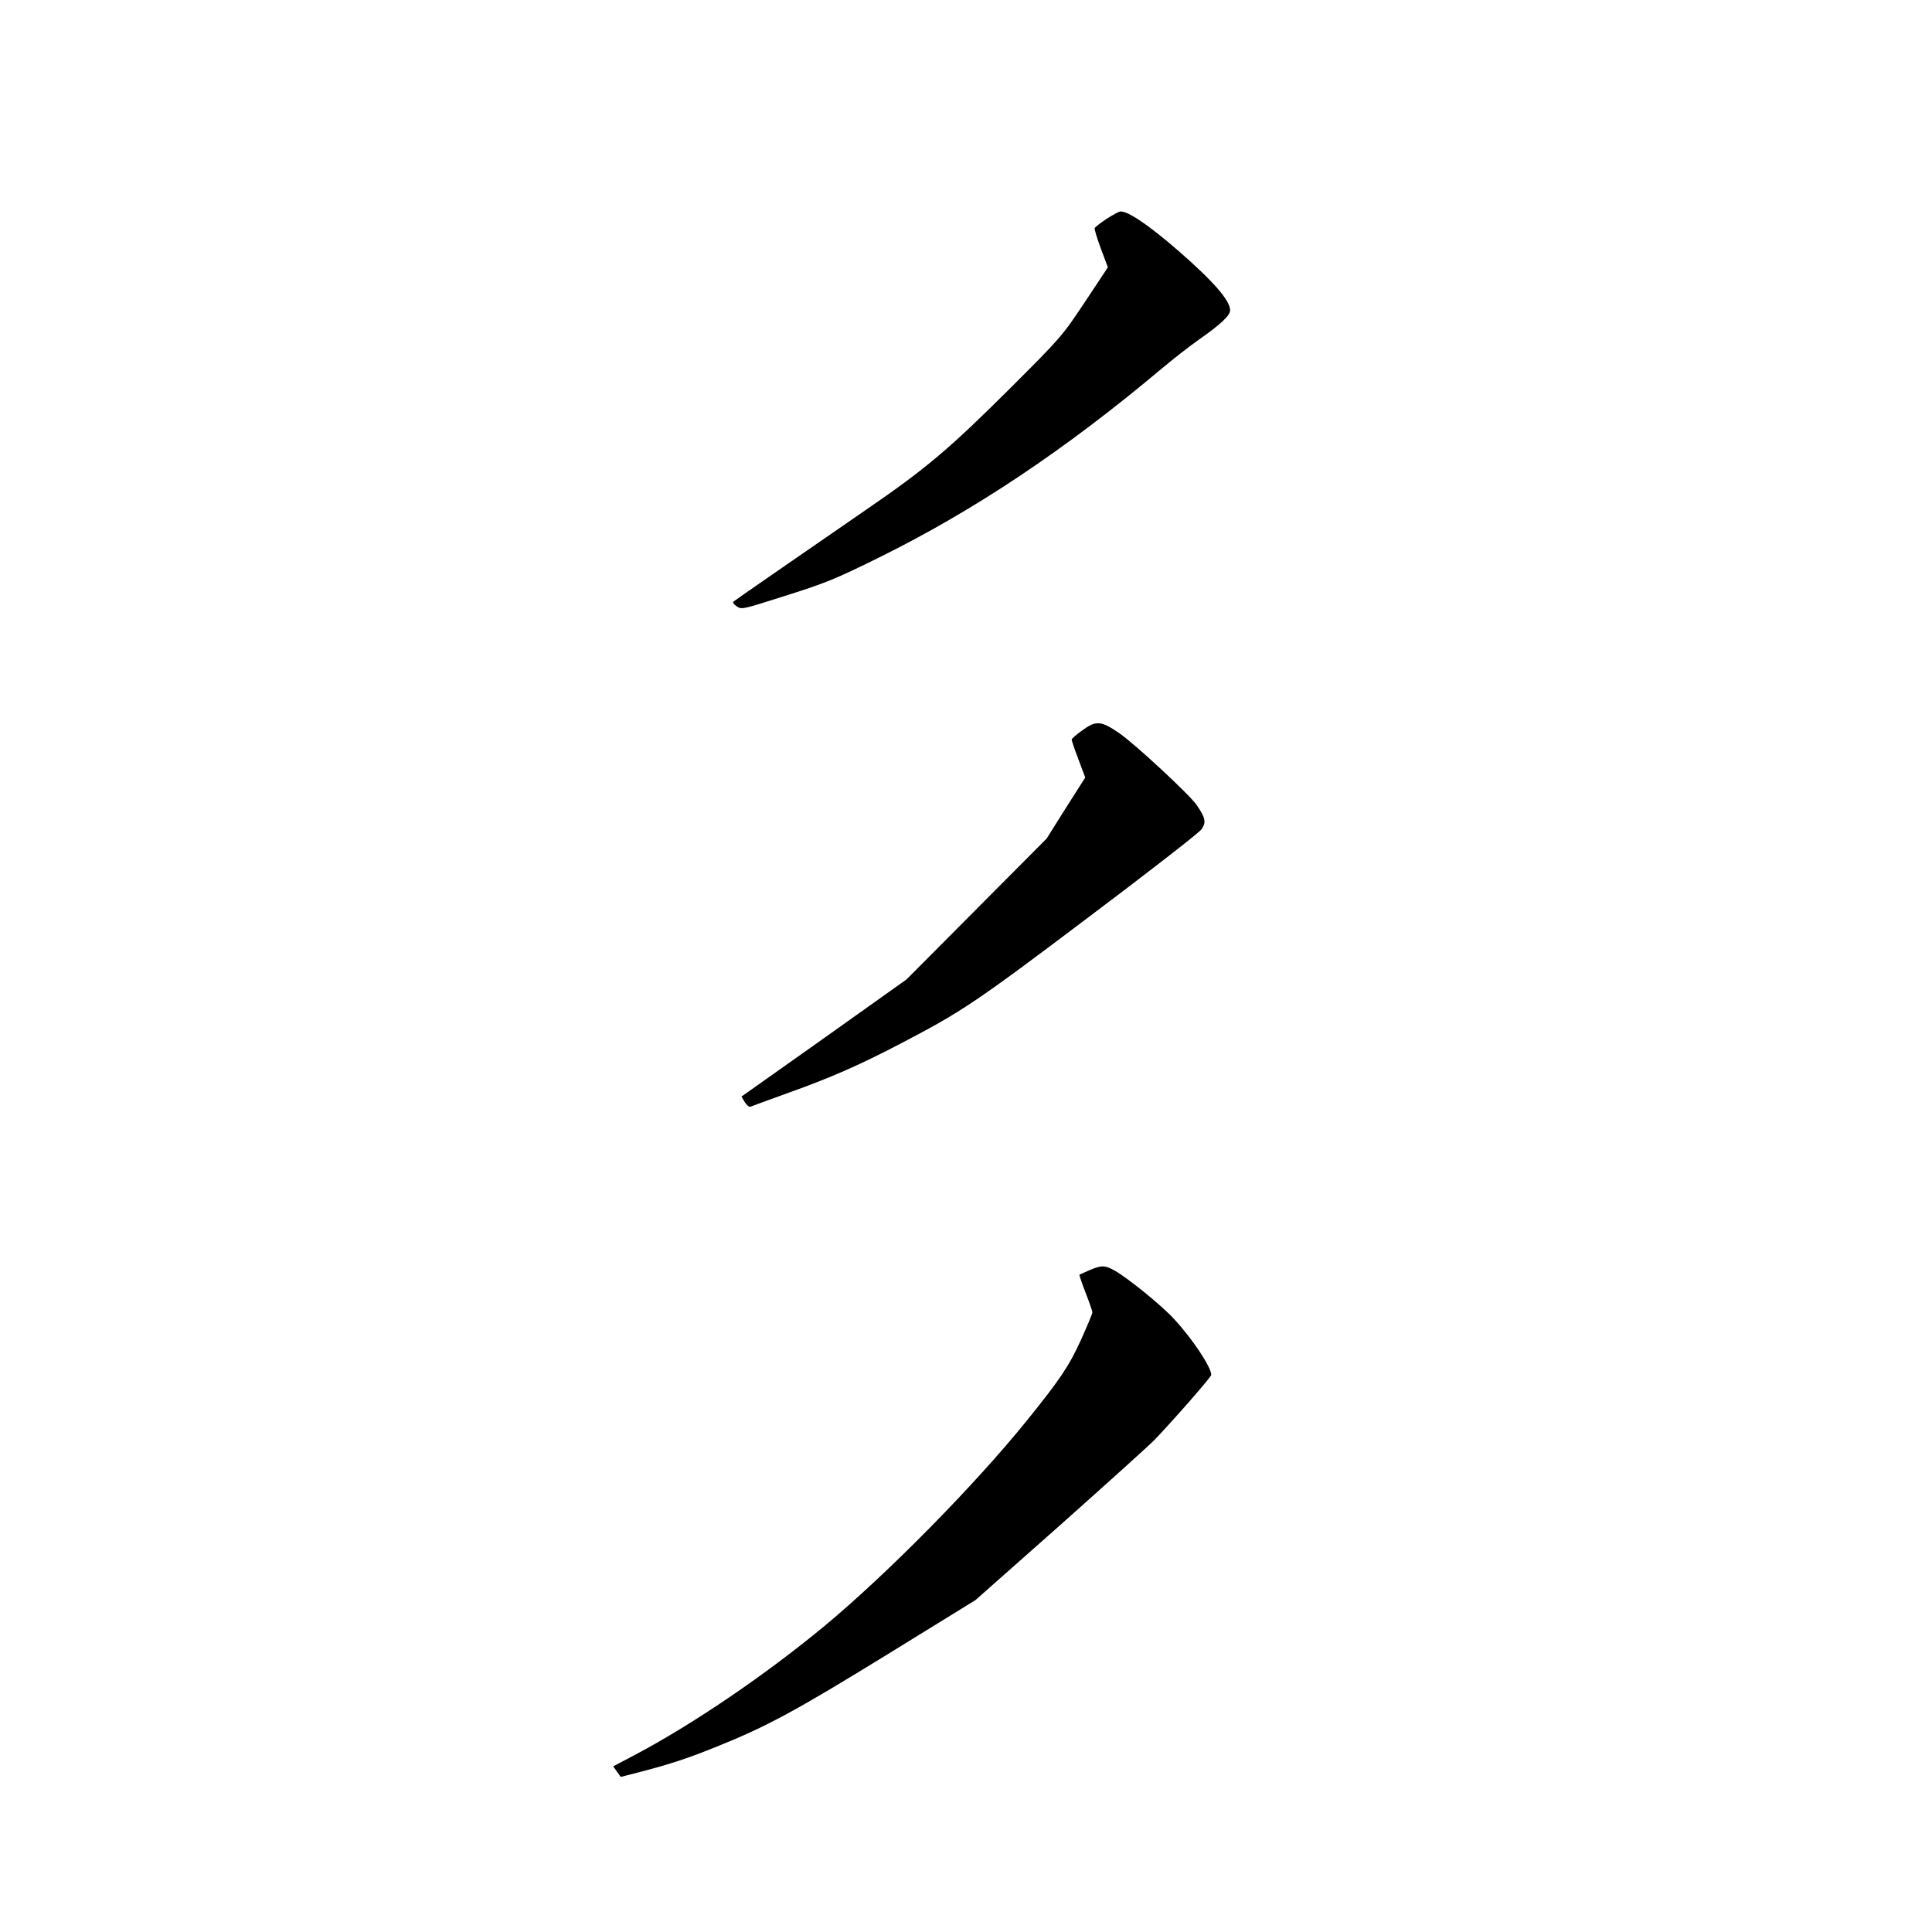 <?xml version="1.0" standalone="no"?>
<!DOCTYPE svg PUBLIC "-//W3C//DTD SVG 20010904//EN"
 "http://www.w3.org/TR/2001/REC-SVG-20010904/DTD/svg10.dtd">
<svg version="1.0" xmlns="http://www.w3.org/2000/svg"
 width="1024pt" height="1024pt" viewBox="0 0 1024 1024"
 preserveAspectRatio="xMidYMid meet">
<g transform="translate(0,1024) scale(0.1,-0.1)"
fill="#000000" stroke="none">
<path d="M5865 9080 c-33 -22 -61 -44 -63 -49 -2 -6 13 -55 33 -109 l37 -99
-122 -184 c-122 -183 -125 -186 -394 -455 -323 -322 -448 -428 -763 -644 -454
-313 -698 -482 -706 -489 -4 -5 4 -16 18 -25 25 -17 31 -16 238 50 234 74 279
92 512 207 507 250 990 573 1496 998 64 54 156 126 205 160 113 79 164 127
164 154 0 52 -86 151 -270 312 -159 138 -271 215 -312 212 -7 0 -40 -18 -73
-39z"/>
<path d="M5738 6370 c-32 -22 -58 -45 -58 -50 0 -5 16 -53 36 -105 l36 -96
-103 -162 -102 -162 -371 -373 -371 -373 -437 -311 -438 -310 17 -29 c10 -16
23 -27 30 -25 7 3 100 37 205 75 219 78 378 148 588 258 326 170 396 216 996
669 318 239 589 450 602 468 26 37 22 61 -26 130 -37 54 -330 326 -411 381
-95 65 -122 67 -193 15z"/>
<path d="M5775 3508 c-27 -12 -52 -23 -54 -24 -1 -2 13 -45 33 -96 20 -51 36
-98 36 -104 0 -6 -27 -71 -60 -144 -62 -138 -112 -212 -288 -430 -280 -346
-736 -808 -1067 -1084 -317 -263 -704 -526 -1013 -689 l-112 -59 20 -28 20
-28 113 29 c149 39 247 71 397 132 262 105 417 189 898 485 l472 291 453 401
c248 221 472 423 497 449 114 120 300 333 300 344 -1 42 -99 190 -198 297 -63
69 -240 213 -313 255 -53 30 -70 30 -134 3z"/>
</g>
</svg>
